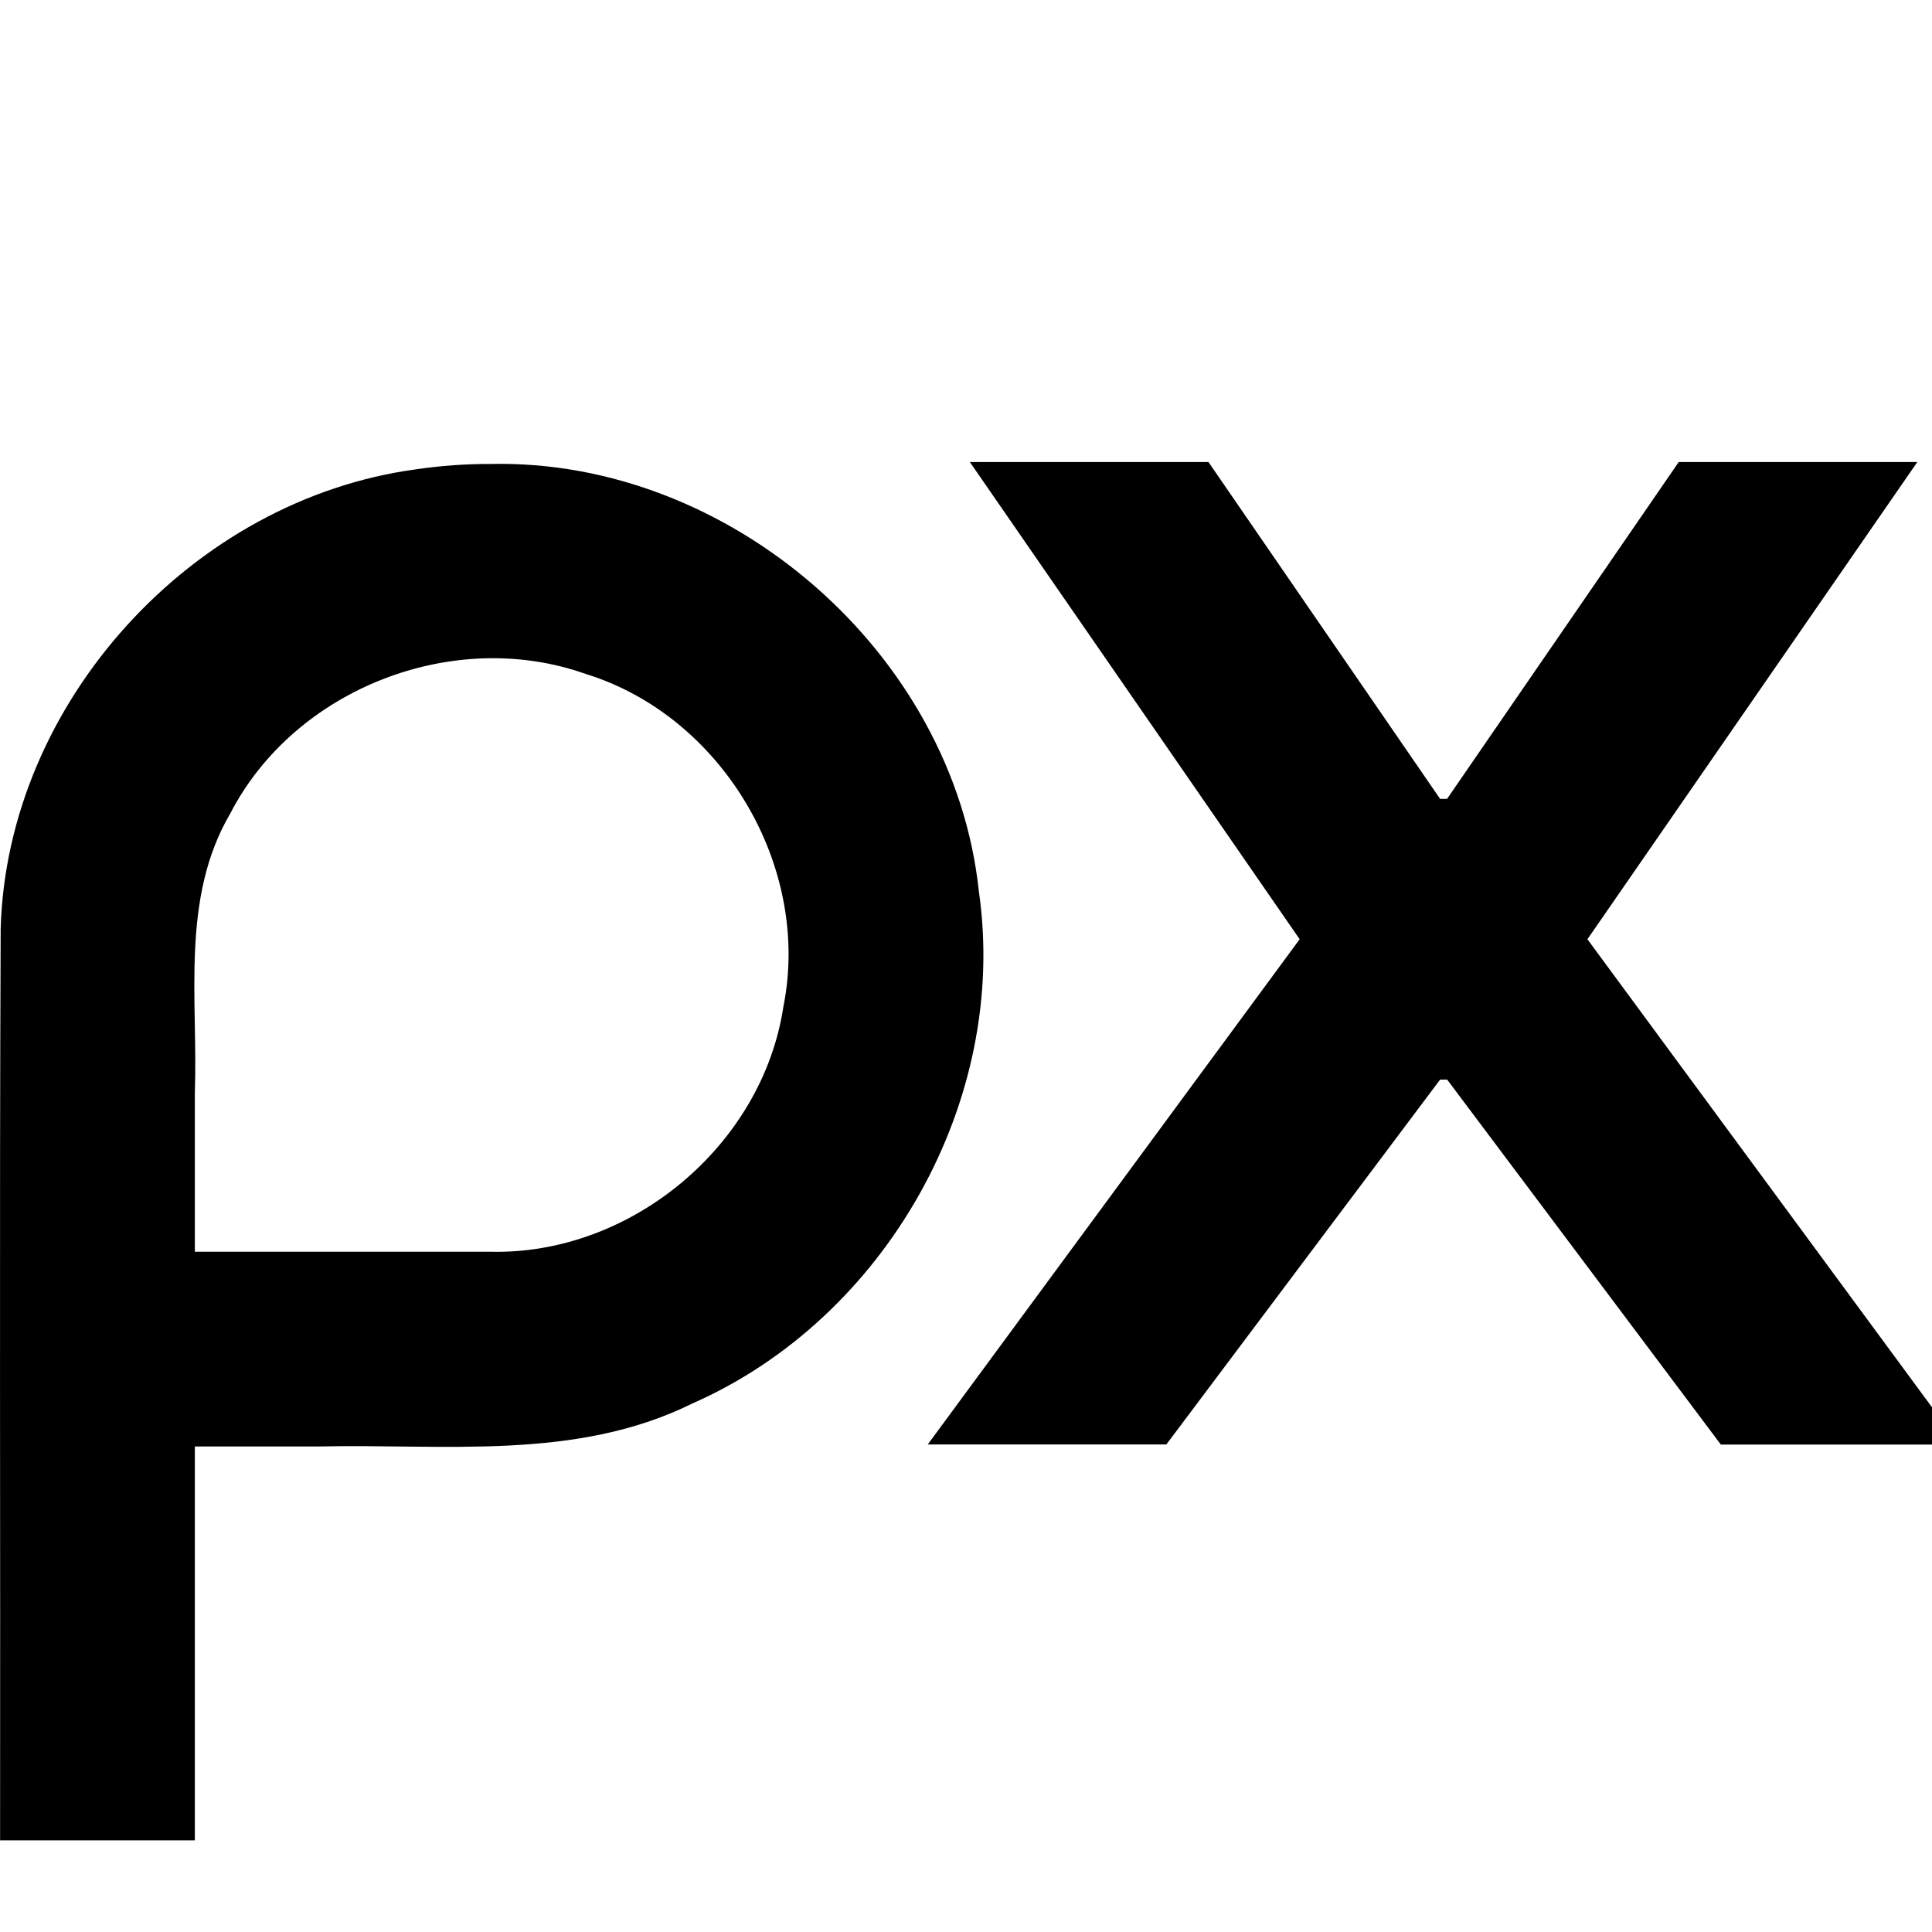 <?xml version="1.0" encoding="UTF-8" standalone="no"?>
<svg
   xmlns:dc="http://purl.org/dc/elements/1.1/"
   xmlns:cc="http://creativecommons.org/ns#"
   xmlns:rdf="http://www.w3.org/1999/02/22-rdf-syntax-ns#"
   xmlns:svg="http://www.w3.org/2000/svg"
   xmlns="http://www.w3.org/2000/svg"
   id="svg8"
   version="1.1"
   viewBox="0 0 20 20"
   height="20"
   width="20">
  <defs
     id="defs2" />
  <path
     style="letter-spacing:0px;word-spacing:0px;stroke-width:4.129"
     id="path4"
     d="M 5.075,4.803 C 7.55,4.746 9.872,6.759 10.133,9.226 10.446,11.395 9.17,13.647 7.171,14.527 5.96,15.128 4.592,14.943 3.289,14.974 H 2.017 v 4.077 H 9.4111053e-4 C 0.005,15.905 -0.007,12.759 0.007,9.613 0.073,7.27 1.992,5.17 4.309,4.858 4.563,4.821 4.82,4.802 5.075,4.803 Z m 0,8.155 C 6.529,12.994 7.893,11.86 8.11,10.419 8.4,8.969 7.475,7.411 6.061,6.976 4.695,6.491 3.052,7.129 2.385,8.419 1.867,9.3 2.051,10.342 2.017,11.313 v 1.645 c 1.019,-7e-6 2.039,6e-6 3.058,-7e-6 z" />
  <path
     style="letter-spacing:0px;word-spacing:0px;stroke-width:4.129"
     id="path8"
     d="m 14.908,11.176 h 0.073 l 2.833,3.778 h 2.47 L 16.433,9.723 19.848,4.783 H 17.378 L 14.98,8.27 H 14.908 L 12.51,4.783 h -2.47 l 3.414,4.94 -3.85,5.23 h 2.47 z" />
</svg>
